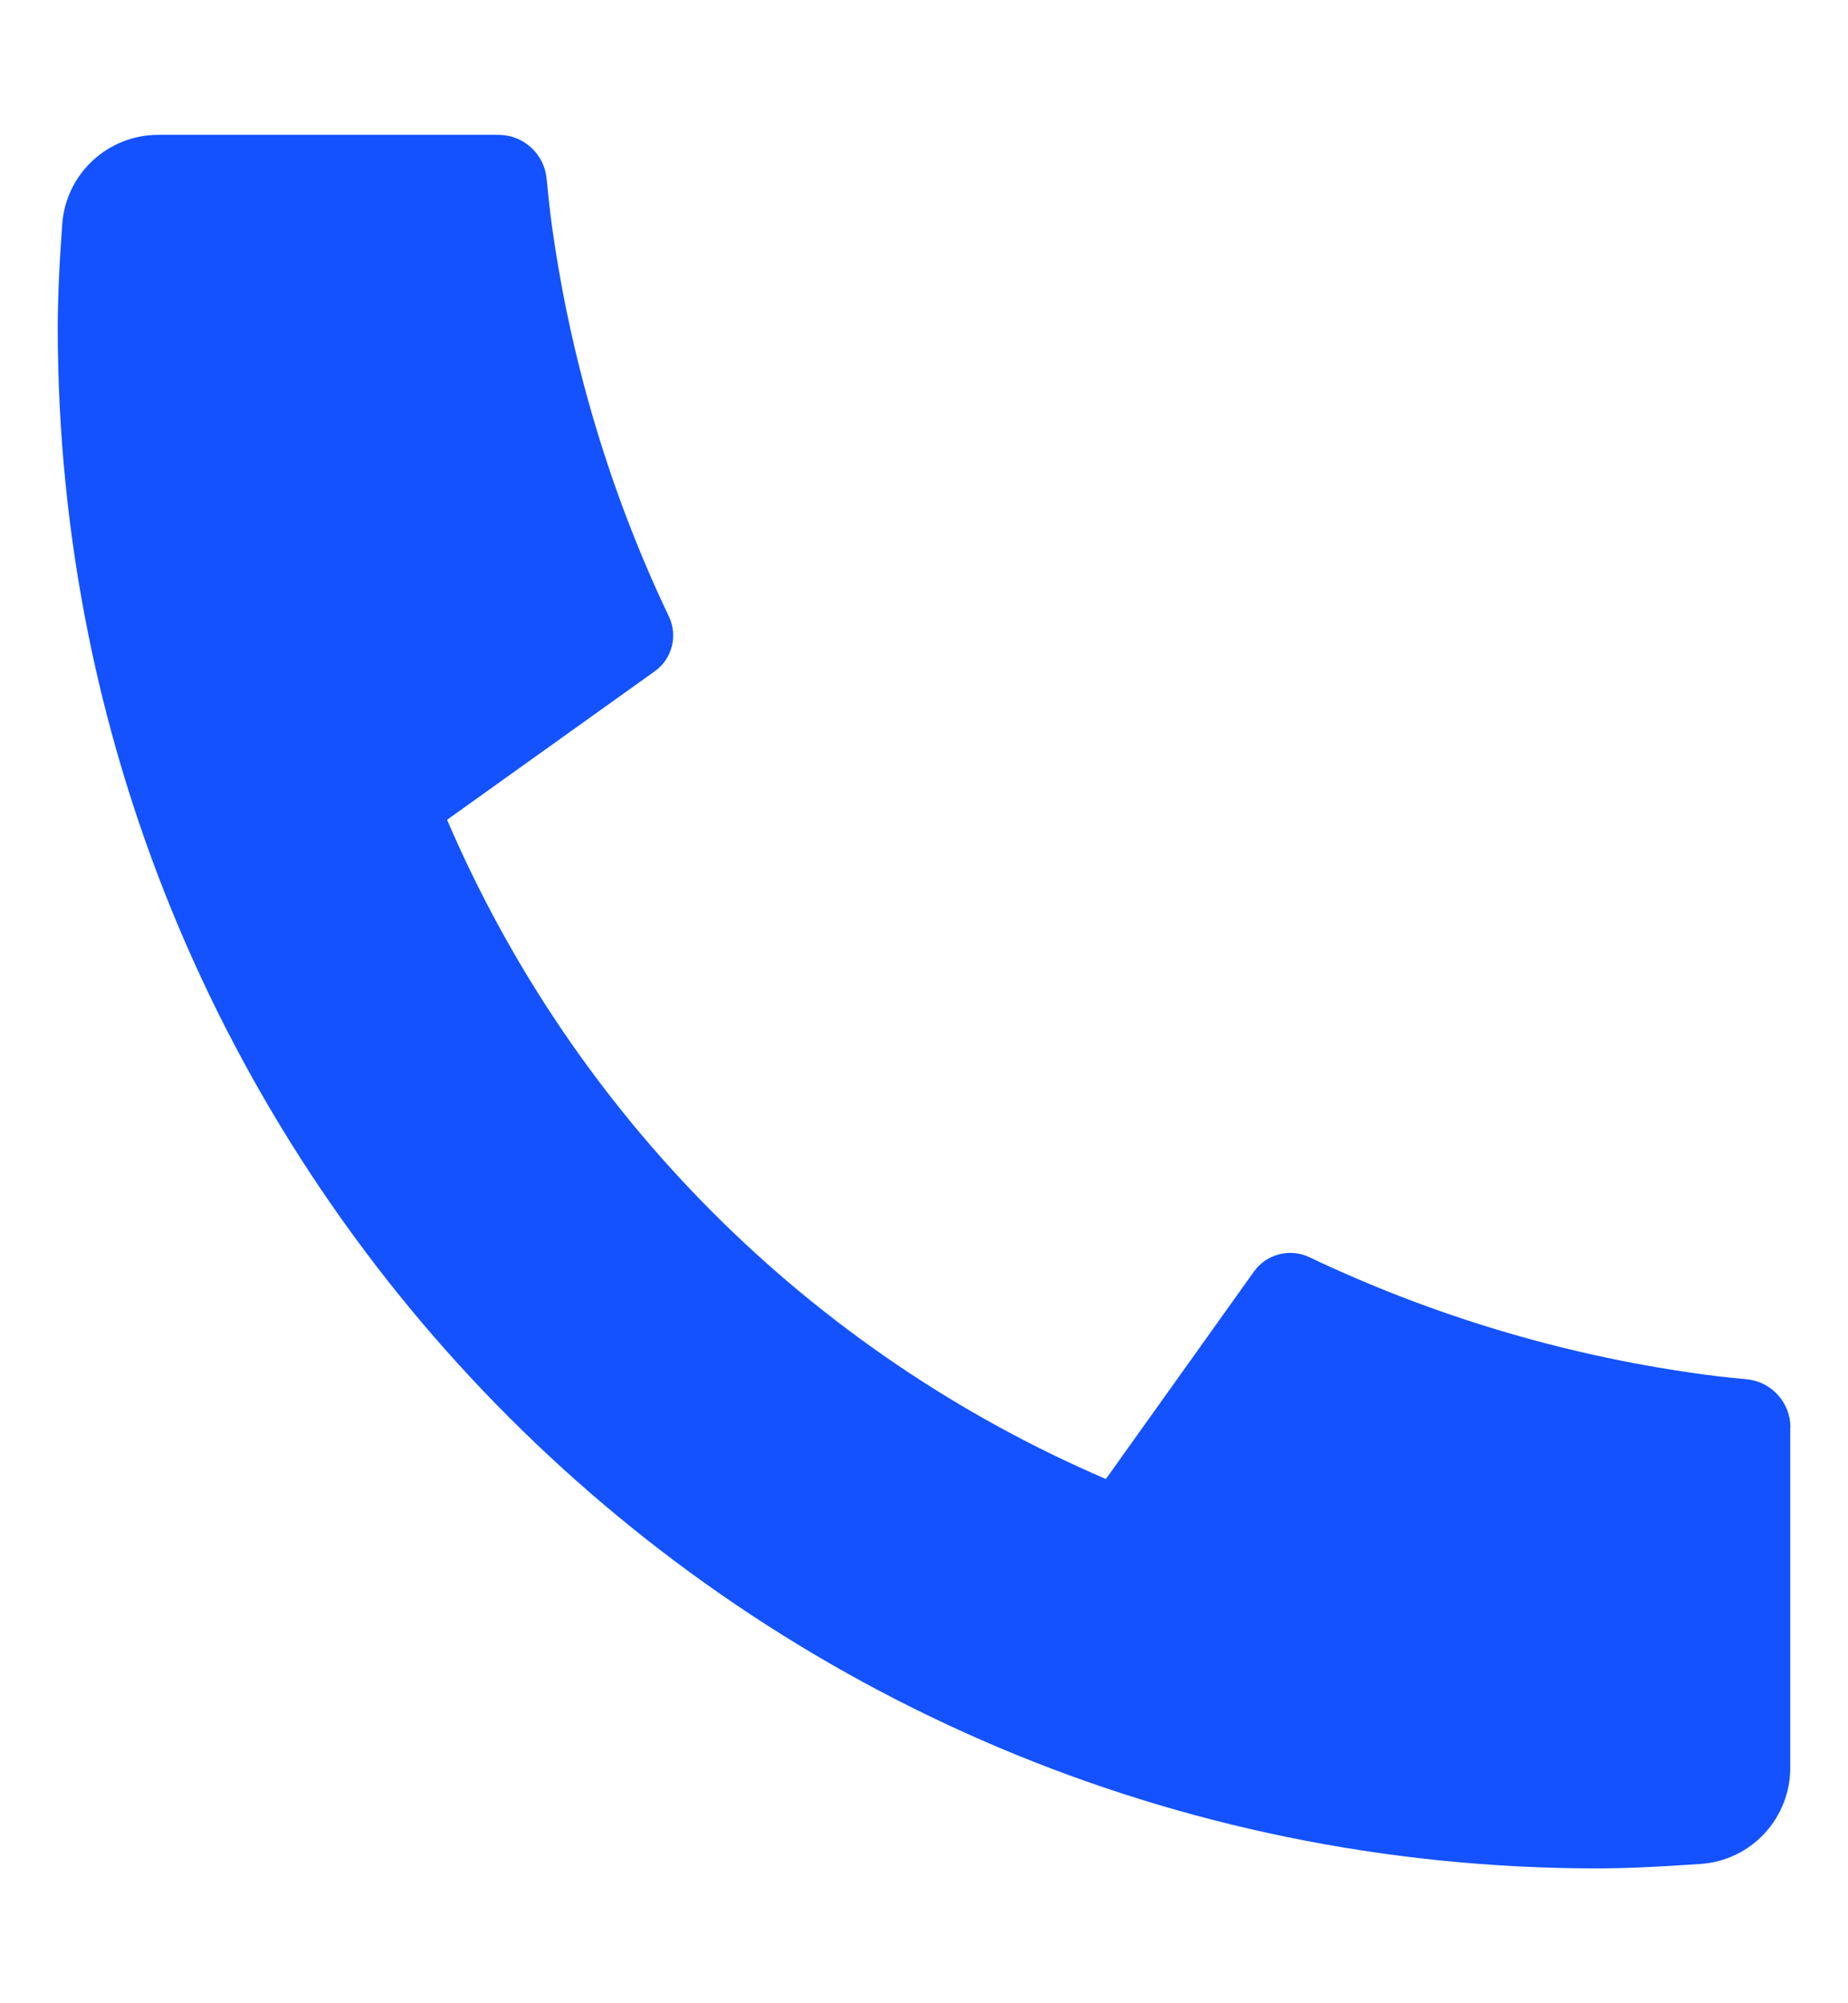 <svg width="12" height="13" viewBox="0 0 12 13" fill="none" xmlns="http://www.w3.org/2000/svg">
<path d="M11.625 9.262V11.473C11.625 11.631 11.565 11.783 11.457 11.899C11.349 12.015 11.202 12.085 11.044 12.096C10.771 12.115 10.547 12.125 10.375 12.125C4.852 12.125 0.375 7.648 0.375 2.125C0.375 1.952 0.384 1.729 0.404 1.456C0.415 1.298 0.485 1.151 0.601 1.043C0.717 0.935 0.869 0.875 1.028 0.875H3.237C3.315 0.875 3.39 0.904 3.447 0.956C3.505 1.008 3.541 1.079 3.549 1.156C3.563 1.3 3.576 1.414 3.589 1.501C3.713 2.368 3.967 3.211 4.344 4.002C4.403 4.127 4.364 4.276 4.252 4.356L2.903 5.32C3.728 7.242 5.259 8.773 7.181 9.598L8.143 8.251C8.182 8.196 8.24 8.157 8.305 8.14C8.371 8.123 8.44 8.129 8.501 8.158C9.292 8.534 10.135 8.788 11.001 8.911C11.088 8.924 11.203 8.938 11.345 8.951C11.422 8.959 11.493 8.995 11.545 9.053C11.597 9.11 11.626 9.185 11.626 9.262H11.625Z" fill="#1352FE"/>
</svg>
